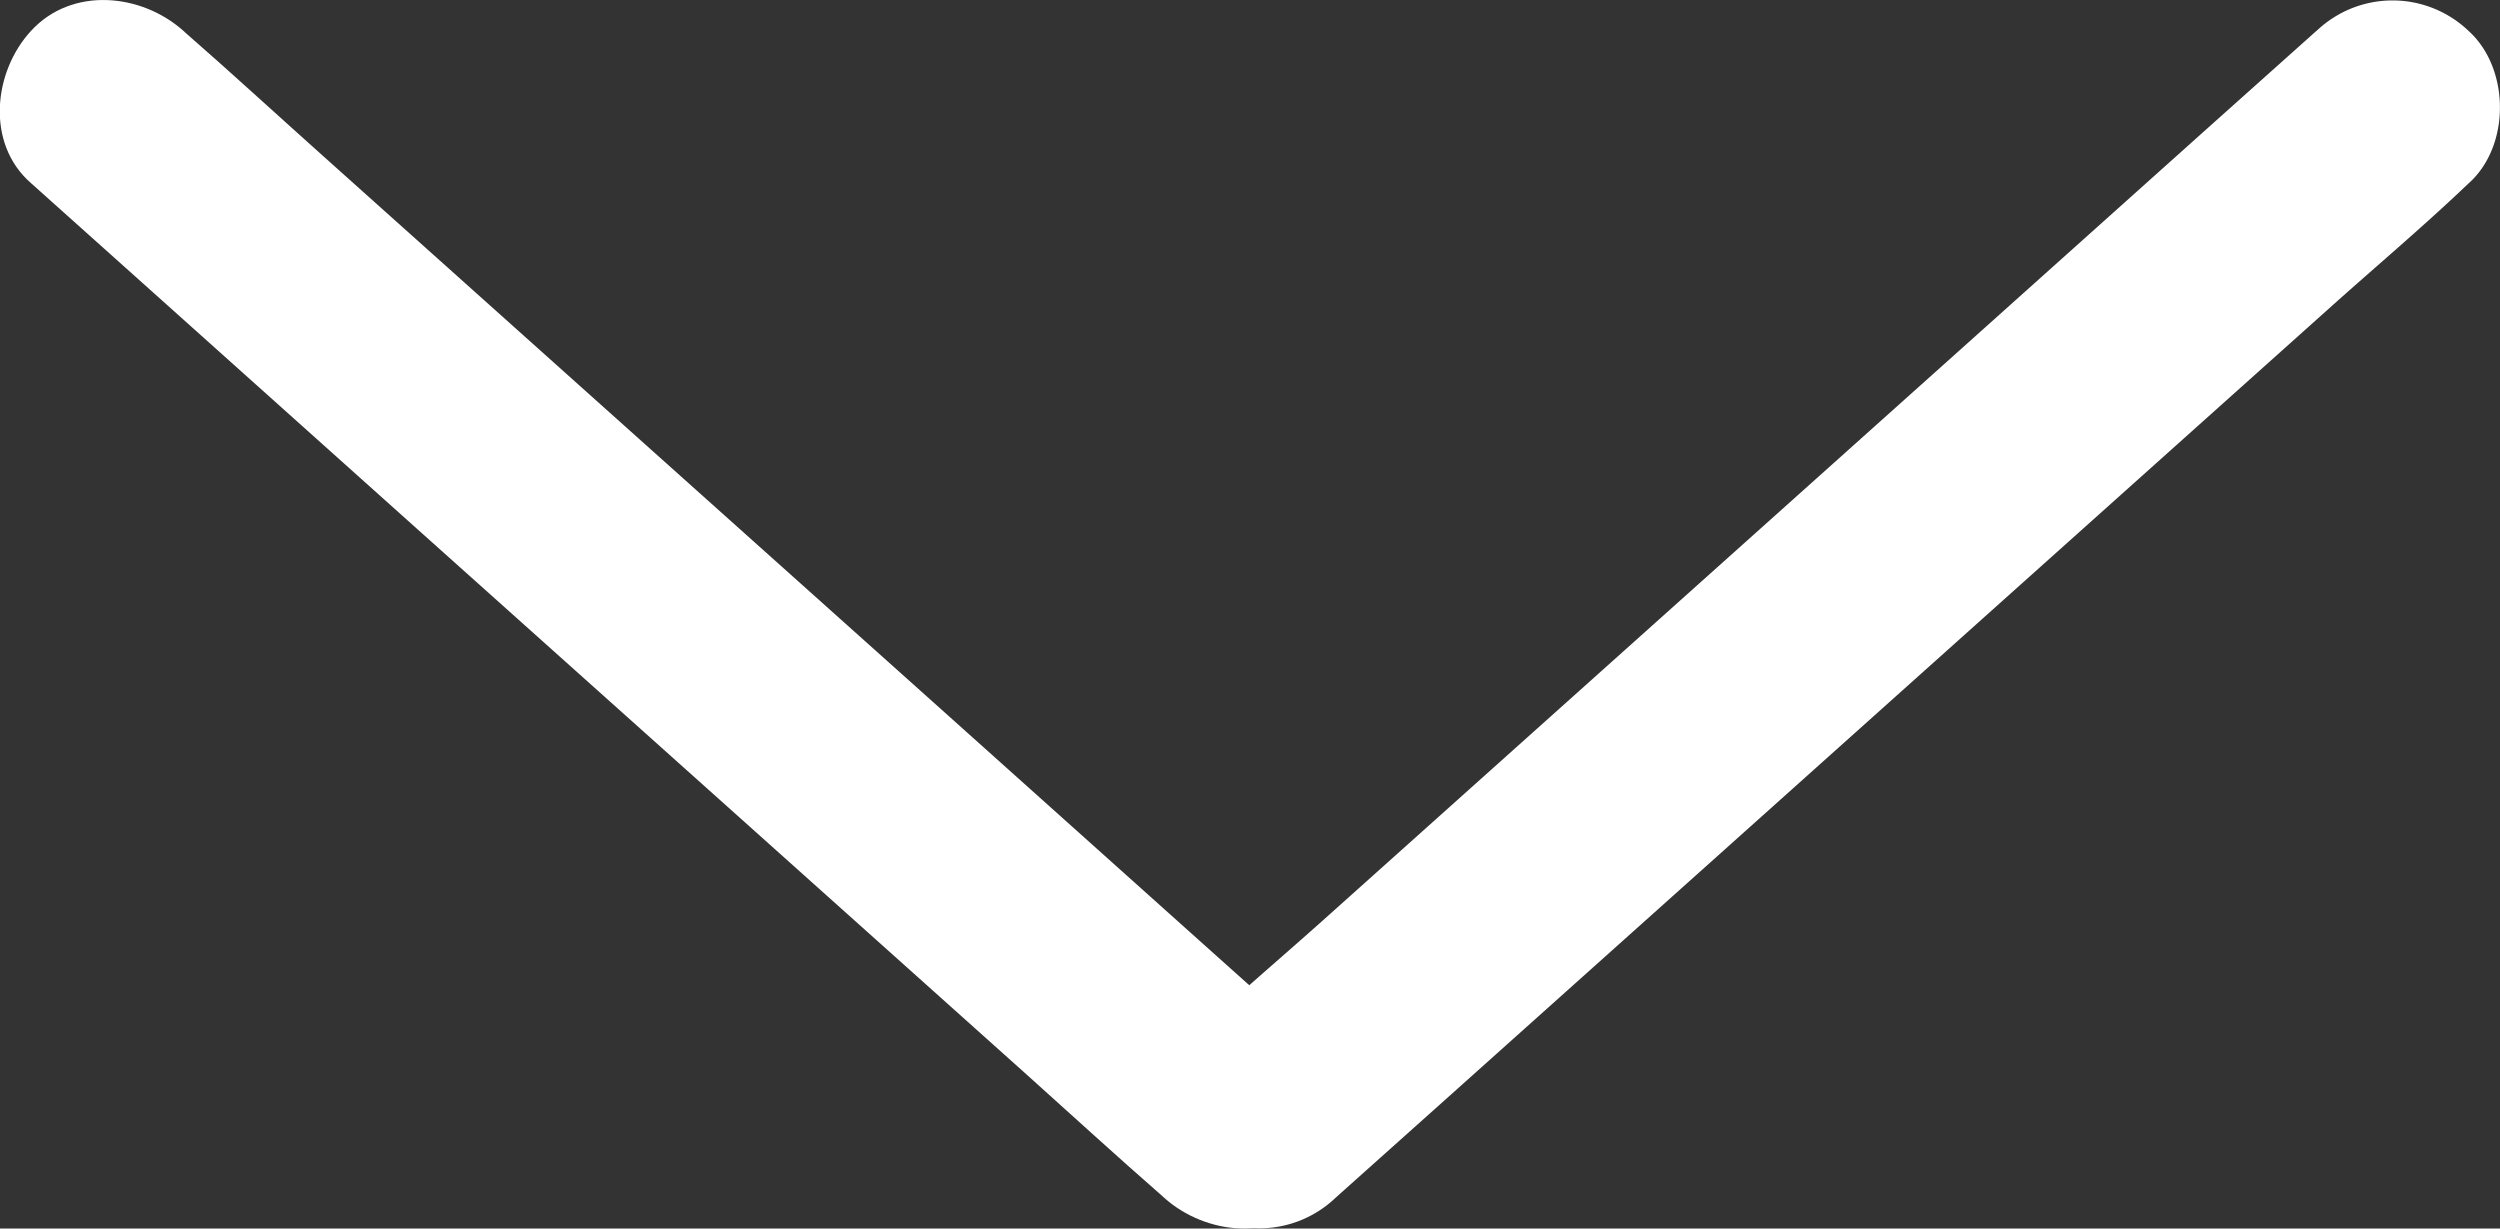 <svg xmlns="http://www.w3.org/2000/svg" viewBox="0 0 174.03 85.52"><rect x="0" y="0" width="174.03" height="85.52" fill="#333333" stroke="none"/><defs><style>.cls-1{fill:#fff;}</style></defs><g id="圖層_2" data-name="圖層 2"><g id="圖層_1-2" data-name="圖層 1"><line class="cls-1" x1="166.55" y1="7.45" x2="87.67" y2="78.07"/><path class="cls-1" d="M161.25,2.15l-7.83,7L134.53,26.07,111.77,46.45,92.09,64.07c-3.19,2.85-6.49,5.63-9.59,8.58l-.13.12c-2.94,2.63-2.88,8,0,10.61a7.67,7.67,0,0,0,10.6,0l7.83-7,18.89-16.91,22.76-20.38,19.68-17.62c3.19-2.86,6.48-5.63,9.58-8.58l.14-.13c2.93-2.62,2.87-8,0-10.6a7.66,7.66,0,0,0-10.6,0Z"/><line class="cls-1" x1="86.34" y1="78.07" x2="7.46" y2="7.45"/><path class="cls-1" d="M91.64,72.77l-7.82-7L64.93,48.85,42.16,28.47,22.48,10.85C19.29,8,16.13,5.09,12.9,2.27l-.13-.12C9.84-.47,5-.95,2.16,2.15-.47,5-1,10,2.16,12.75l7.82,7L28.87,36.67,51.64,57.05,71.32,74.67c3.19,2.86,6.35,5.76,9.58,8.58l.14.13c2.92,2.61,7.76,3.09,10.6,0,2.63-2.86,3.13-7.81,0-10.61Z"/></g></g></svg>